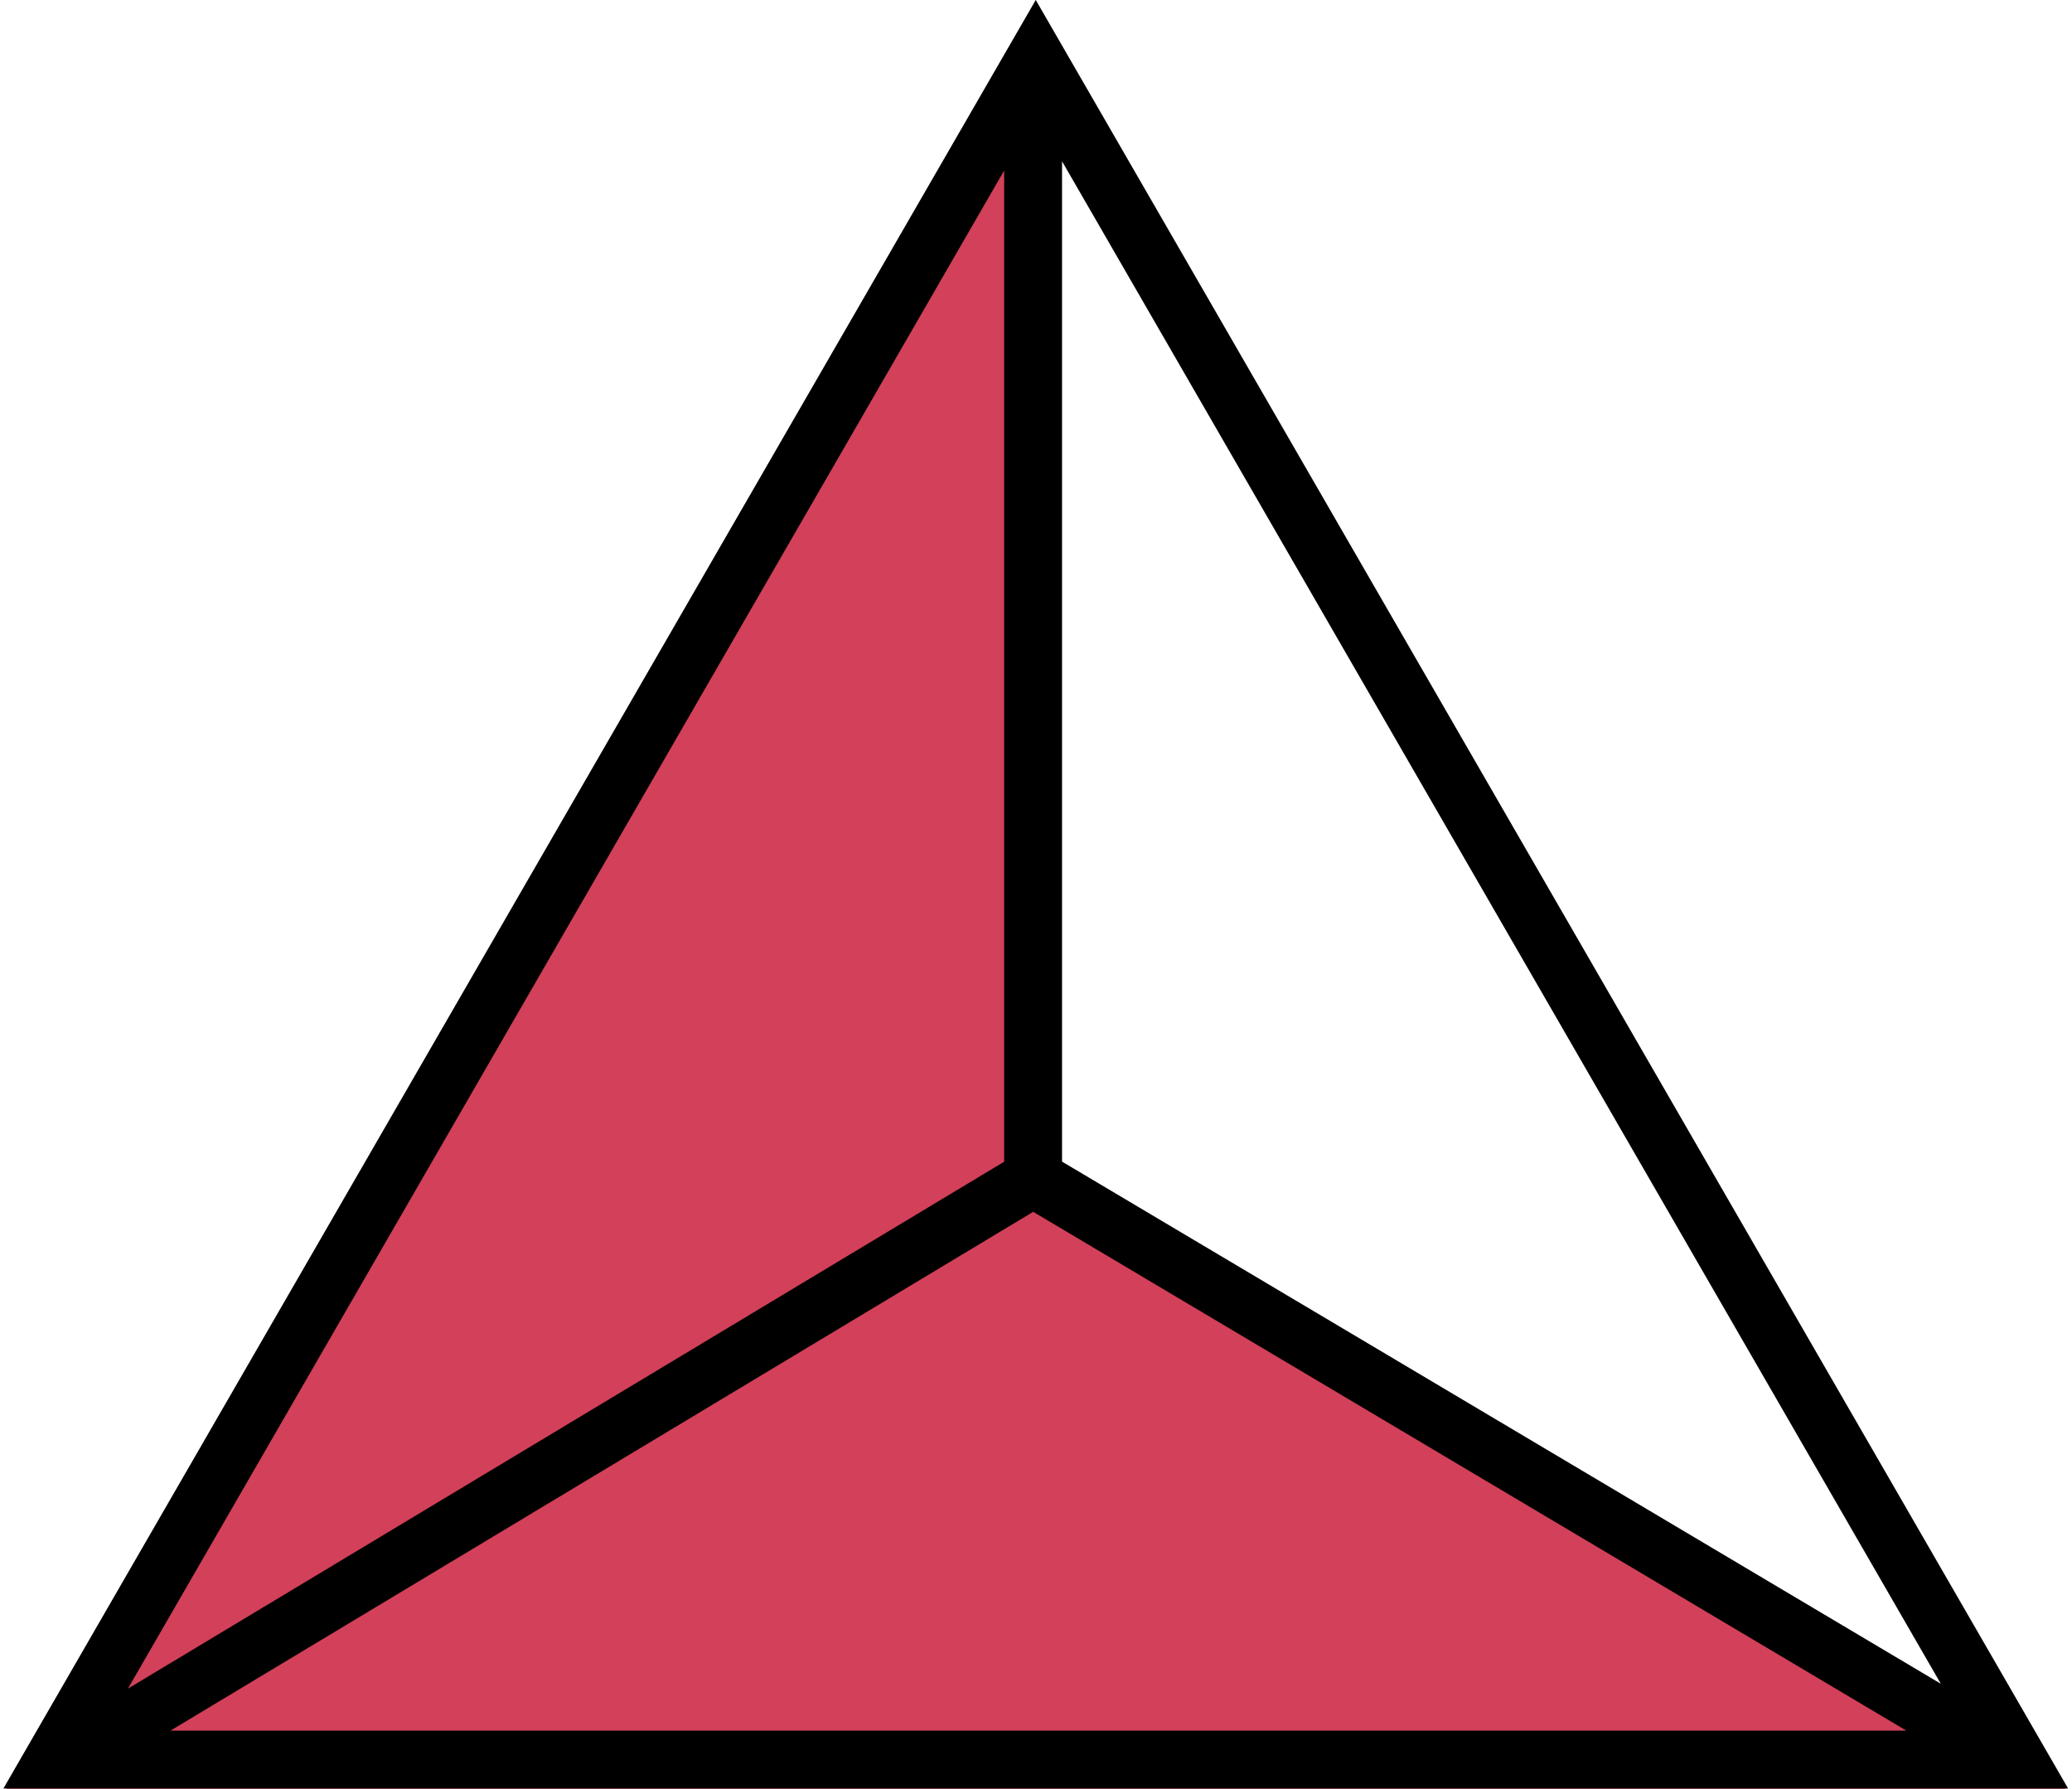 <svg width="358" height="309" viewBox="0 0 358 309" fill="none" xmlns="http://www.w3.org/2000/svg">
<path d="M182.842 204.578L357 309H1L15.761 300.103L0.999 308.305L178.999 0L182.842 204.578Z" fill="#D24059"/>
<path d="M357.327 308.94H0.594L178.96 0L357.327 308.94ZM29.456 298.94H329.376L178.515 209.324L29.456 298.94ZM22.095 291.697L173.5 200.672V29.455L22.095 291.697ZM183.5 200.654L335.335 290.849L183.5 27.862V200.654Z" fill="black"/>
</svg>
